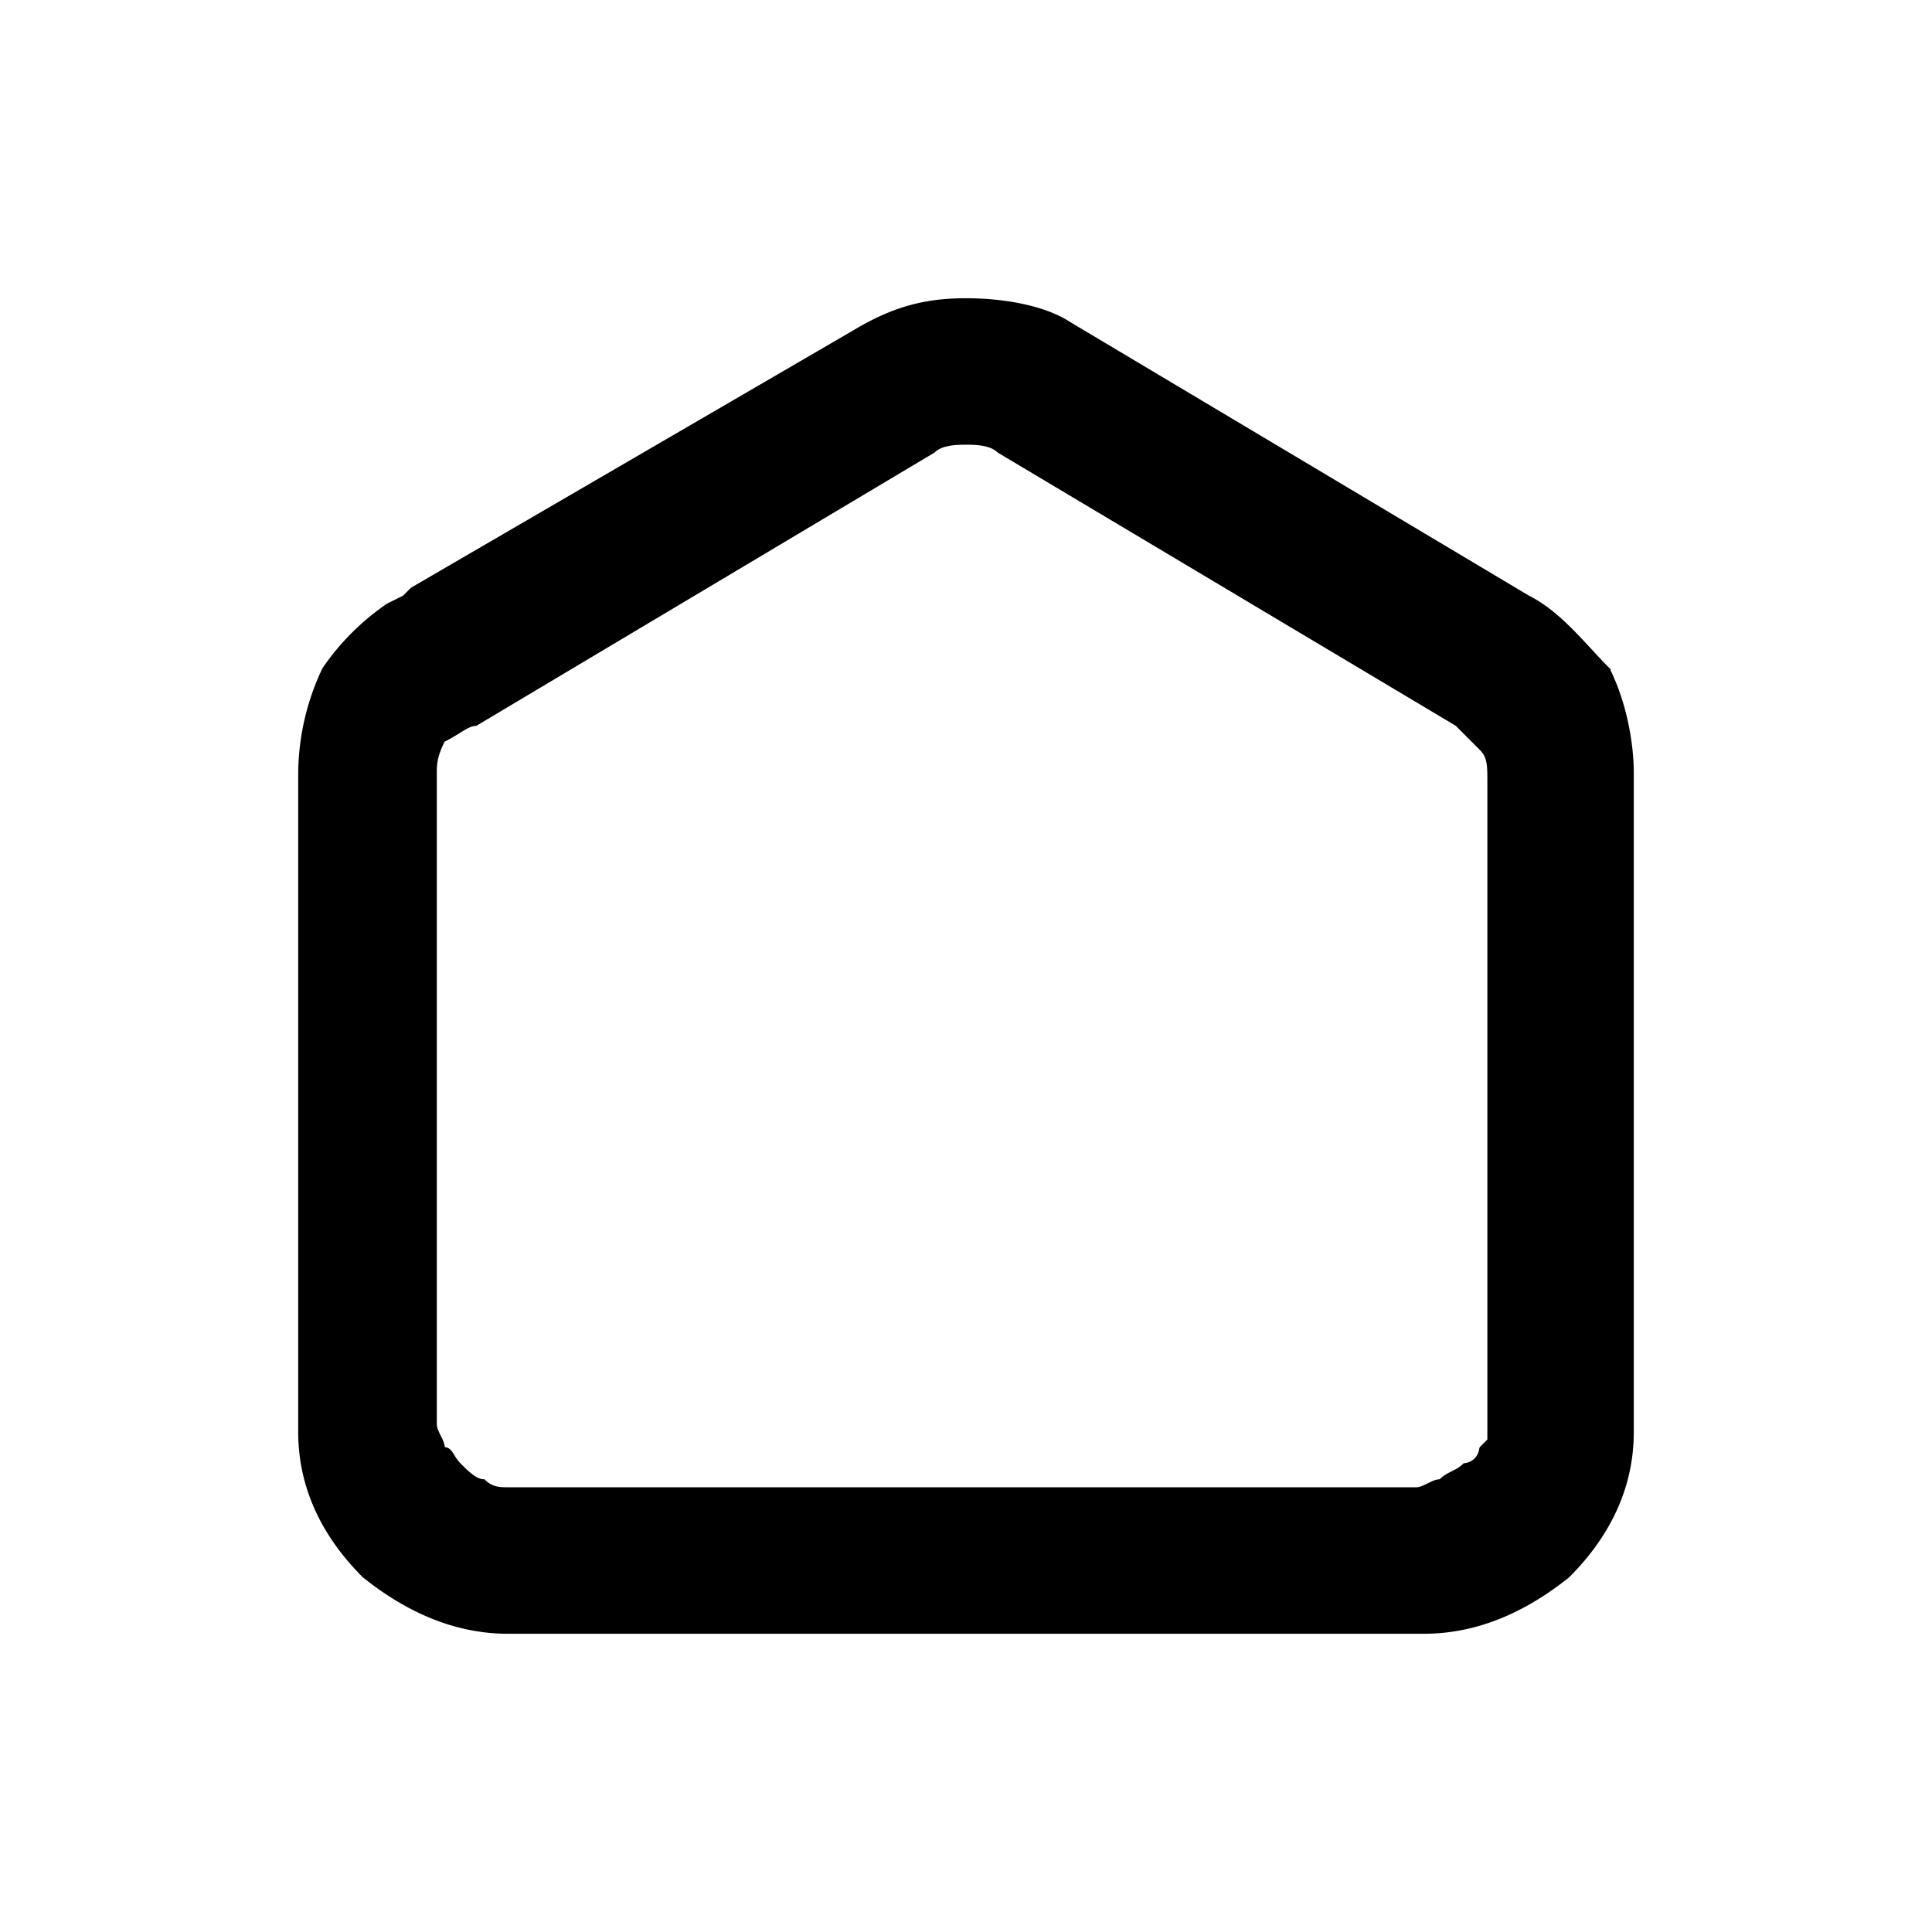<svg width="1024" height="1024" xmlns="http://www.w3.org/2000/svg" p-id="5587" version="1.1" class="icon" t="1705207387519">

 <g>
  <title>background</title>
  <rect fill="none" id="canvas_background" height="628" width="1205" y="-1" x="-1"/>
 </g>
 <g>
  <title>Layer 1</title>
  <path stroke="null" id="svg_1" fill="#000000" p-id="5588" d="m852.648,354.425c-12.764,-12.764 -25.557,-29.802 -42.596,-38.321l-242.722,-144.767c-12.764,-8.519 -34.077,-12.764 -55.36,-12.764s-38.321,4.245 -59.605,17.038l-234.203,136.277l-4.245,4.245l-8.519,4.245a129.631,129.631 0 0 0 -34.077,34.077a131.066,131.066 0 0 0 -12.764,55.36l0,349.167c0,29.802 12.764,55.36 34.077,76.643c21.283,17.038 46.841,29.802 76.643,29.802l485.444,0c29.802,0 55.36,-12.764 76.643,-29.802c21.283,-21.283 34.077,-46.841 34.077,-76.643l0,-349.167c0,-17.038 -4.245,-38.321 -12.764,-55.36l-0.029,-0.029zm-68.094,413.075a9.163,9.163 0 0 1 -8.519,8.519c-4.245,4.245 -8.519,4.245 -12.764,8.519c-4.245,0 -8.519,4.245 -12.764,4.245l-481.199,0c-4.245,0 -8.519,0 -12.764,-4.245c-4.245,0 -8.519,-4.245 -12.764,-8.519s-4.245,-8.519 -8.519,-8.519c0,-4.245 -4.245,-8.519 -4.245,-12.764l0,-344.951c0,-4.245 0,-8.519 4.245,-17.038c8.519,-4.245 12.764,-8.519 17.038,-8.519l242.722,-144.767c4.245,-4.245 12.764,-4.245 17.038,-4.245s12.764,0 17.038,4.245l242.722,144.767l12.764,12.764c4.245,4.245 4.245,8.519 4.245,17.038l0,349.167l-4.245,4.245l-0.029,0.059z"/>
 </g>
</svg>